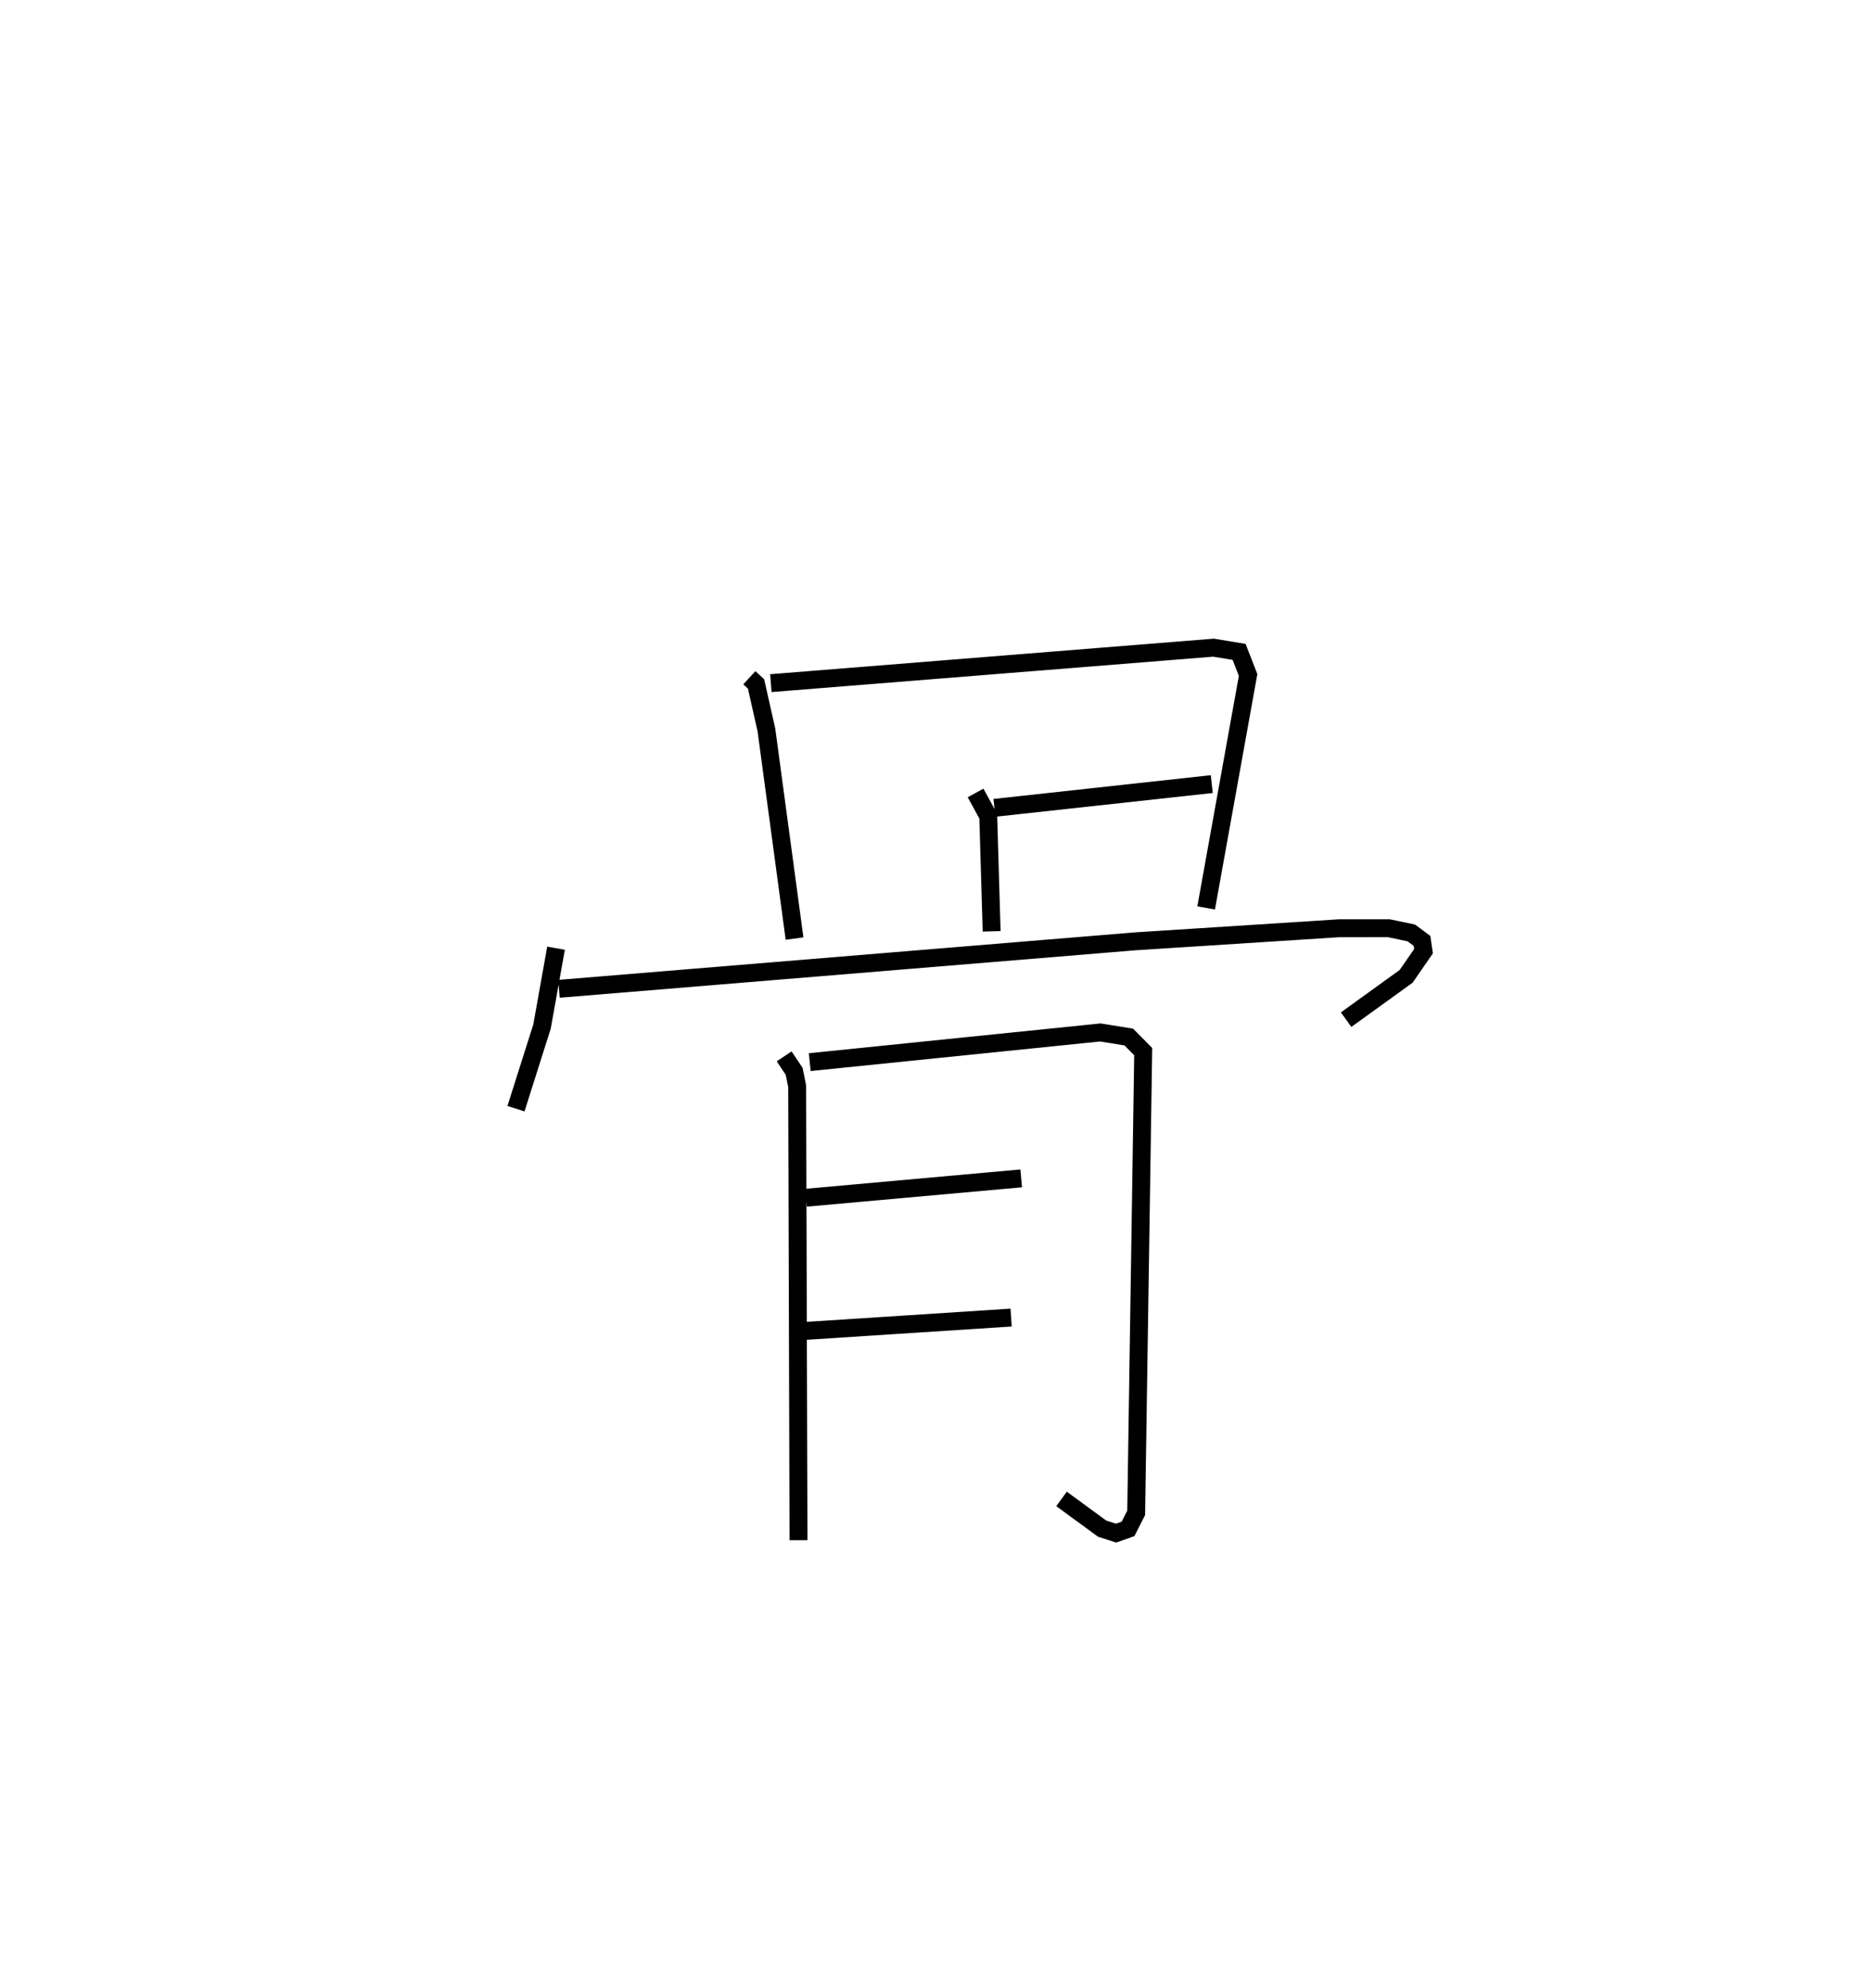 <?xml version="1.0" encoding="utf-8" ?>
<svg baseProfile="full" height="111.034" version="1.1" width="104.523" xmlns="http://www.w3.org/2000/svg" xmlns:ev="http://www.w3.org/2001/xml-events" xmlns:xlink="http://www.w3.org/1999/xlink"><defs /><rect fill="white" height="111.034" width="104.523" x="0" y="0" /><path d="M25,25 m0.0,0.0 m16.862,12.858 l0.373,0.342 0.58,2.569 l1.572,11.657 m-1.323,-14.267 l24.727,-1.981 1.431,0.235 l0.503,1.29 -2.344,13.012 m-12.881,-6.422 l0.708,1.295 0.19,6.434 m0.156,-6.897 l12.141,-1.327 m-36.632,9.166 l-0.783,4.376 -1.455,4.589 m2.403,-6.696 l32.163,-2.65 11.424,-0.733 l2.771,-0.001 1.256,0.263 l0.599,0.446 0.084,0.573 l-0.972,1.406 -3.352,2.419 m-31.394,2.05 l0.558,0.837 0.168,0.826 l0.075,25.363 m0.628,-26.703 l16.238,-1.658 1.586,0.256 l0.805,0.815 -0.393,25.763 l-0.454,0.895 -0.67,0.237 l-0.777,-0.25 -2.269,-1.661 m-14.269,-16.823 l12.016,-1.081 m-12.3,8.535 l11.736,-0.76 " fill="none" stroke="black" stroke-width="1" /></svg>